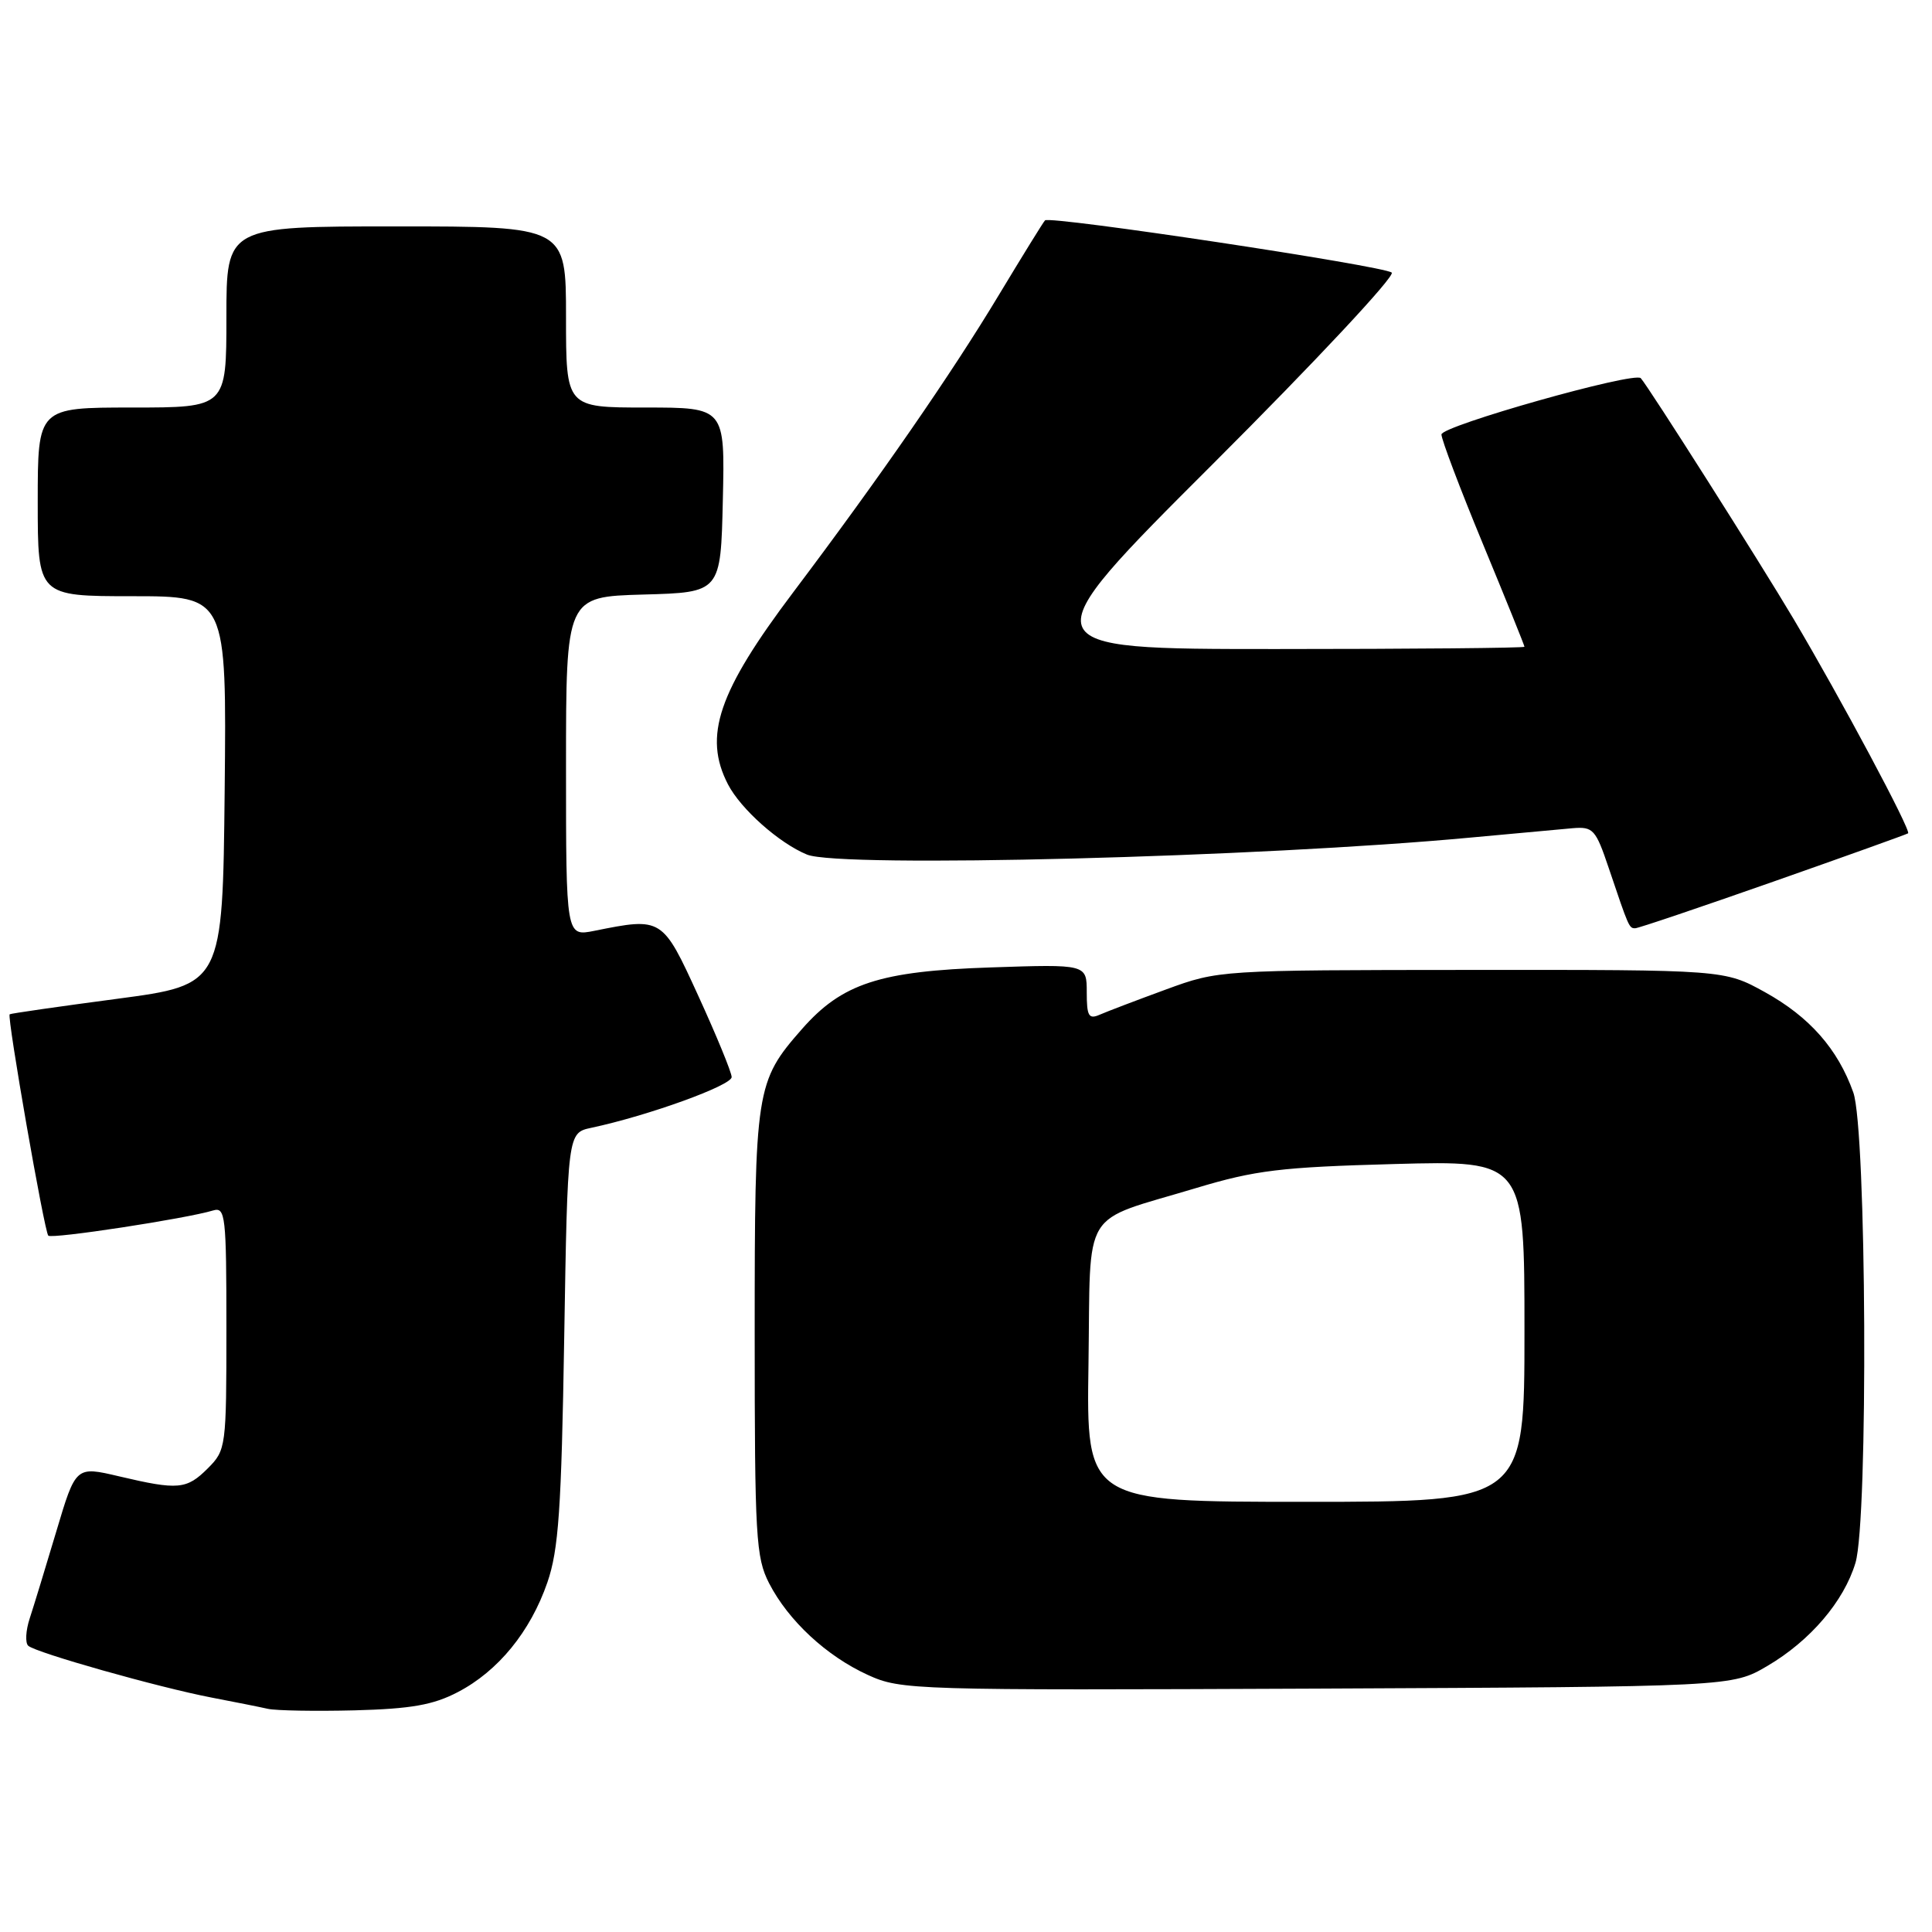 <?xml version="1.0" encoding="UTF-8" standalone="no"?>
<!DOCTYPE svg PUBLIC "-//W3C//DTD SVG 1.1//EN" "http://www.w3.org/Graphics/SVG/1.1/DTD/svg11.dtd" >
<svg xmlns="http://www.w3.org/2000/svg" xmlns:xlink="http://www.w3.org/1999/xlink" version="1.1" viewBox="0 0 256 256">
 <g >
 <path fill="currentColor"
d=" M 60.65 224.22 C 66.00 221.44 70.28 216.20 72.53 209.68 C 74.02 205.35 74.39 200.01 74.76 177.31 C 75.21 150.11 75.21 150.11 78.35 149.44 C 85.91 147.83 97.00 143.81 96.95 142.71 C 96.92 142.04 94.94 137.22 92.55 132.00 C 87.77 121.55 87.75 121.53 78.75 123.34 C 75.00 124.09 75.00 124.09 75.00 101.58 C 75.00 79.07 75.00 79.07 85.25 78.78 C 95.50 78.50 95.50 78.50 95.78 66.25 C 96.06 54.00 96.06 54.00 85.53 54.00 C 75.00 54.00 75.00 54.00 75.00 42.00 C 75.00 30.00 75.00 30.00 52.50 30.00 C 30.00 30.00 30.00 30.00 30.00 42.00 C 30.00 54.00 30.00 54.00 17.50 54.00 C 5.00 54.00 5.00 54.00 5.00 66.50 C 5.00 79.00 5.00 79.00 17.52 79.00 C 30.03 79.00 30.03 79.00 29.77 104.75 C 29.50 130.49 29.50 130.49 15.50 132.35 C 7.80 133.37 1.40 134.29 1.28 134.40 C 0.91 134.75 5.88 163.22 6.40 163.73 C 6.86 164.20 24.66 161.48 28.25 160.39 C 29.87 159.91 30.00 161.10 30.00 175.98 C 30.00 191.75 29.95 192.14 27.55 194.55 C 24.73 197.37 23.62 197.47 15.77 195.62 C 10.04 194.27 10.04 194.27 7.47 202.89 C 6.06 207.62 4.47 212.82 3.94 214.44 C 3.41 216.05 3.32 217.69 3.74 218.07 C 4.74 218.99 20.99 223.58 28.00 224.93 C 31.02 225.51 34.40 226.18 35.50 226.43 C 36.60 226.67 41.77 226.76 47.00 226.63 C 54.45 226.43 57.40 225.92 60.65 224.22 Z  M 234.18 220.75 C 239.87 217.41 244.33 212.18 245.86 207.08 C 247.57 201.38 247.33 149.67 245.57 144.75 C 243.52 138.99 239.77 134.74 233.87 131.47 C 228.50 128.50 228.50 128.50 195.00 128.52 C 161.55 128.54 161.49 128.55 154.50 131.11 C 150.65 132.52 146.71 134.02 145.75 134.44 C 144.26 135.10 144.00 134.66 144.00 131.49 C 144.00 127.76 144.00 127.76 131.25 128.19 C 116.55 128.68 111.57 130.31 106.25 136.37 C 100.15 143.32 100.00 144.28 100.00 176.66 C 100.00 203.67 100.16 206.38 101.91 209.79 C 104.47 214.76 109.52 219.44 115.00 221.94 C 119.39 223.94 120.89 223.98 174.50 223.75 C 229.50 223.50 229.50 223.50 234.18 220.75 Z  M 234.95 116.83 C 244.60 113.44 252.65 110.55 252.83 110.42 C 253.28 110.09 243.92 92.57 237.65 82.00 C 233.24 74.56 218.40 51.18 217.41 50.11 C 216.57 49.20 191.00 56.43 191.00 57.57 C 191.00 58.24 193.47 64.77 196.50 72.09 C 199.53 79.41 202.00 85.53 202.00 85.70 C 202.00 85.86 187.18 86.00 169.08 86.00 C 136.15 86.00 136.15 86.00 160.73 61.46 C 174.28 47.93 184.91 36.56 184.41 36.12 C 183.38 35.23 139.11 28.56 138.47 29.20 C 138.24 29.43 135.50 33.87 132.37 39.06 C 126.12 49.46 116.61 63.21 105.13 78.45 C 95.15 91.68 93.16 97.54 96.46 103.93 C 98.16 107.21 103.25 111.73 106.94 113.24 C 111.32 115.03 166.94 113.60 195.00 110.97 C 200.78 110.43 206.81 109.88 208.40 109.74 C 211.10 109.52 211.44 109.90 213.16 115.00 C 215.83 122.91 215.86 123.00 216.67 123.00 C 217.08 123.00 225.30 120.22 234.95 116.83 Z  M 144.23 180.76 C 144.54 159.62 143.04 162.08 158.50 157.42 C 166.34 155.06 169.71 154.65 184.75 154.24 C 202.00 153.77 202.00 153.77 202.00 176.39 C 202.00 199.00 202.00 199.00 172.98 199.00 C 143.95 199.00 143.95 199.00 144.23 180.76 Z "/>
</g>
</svg>